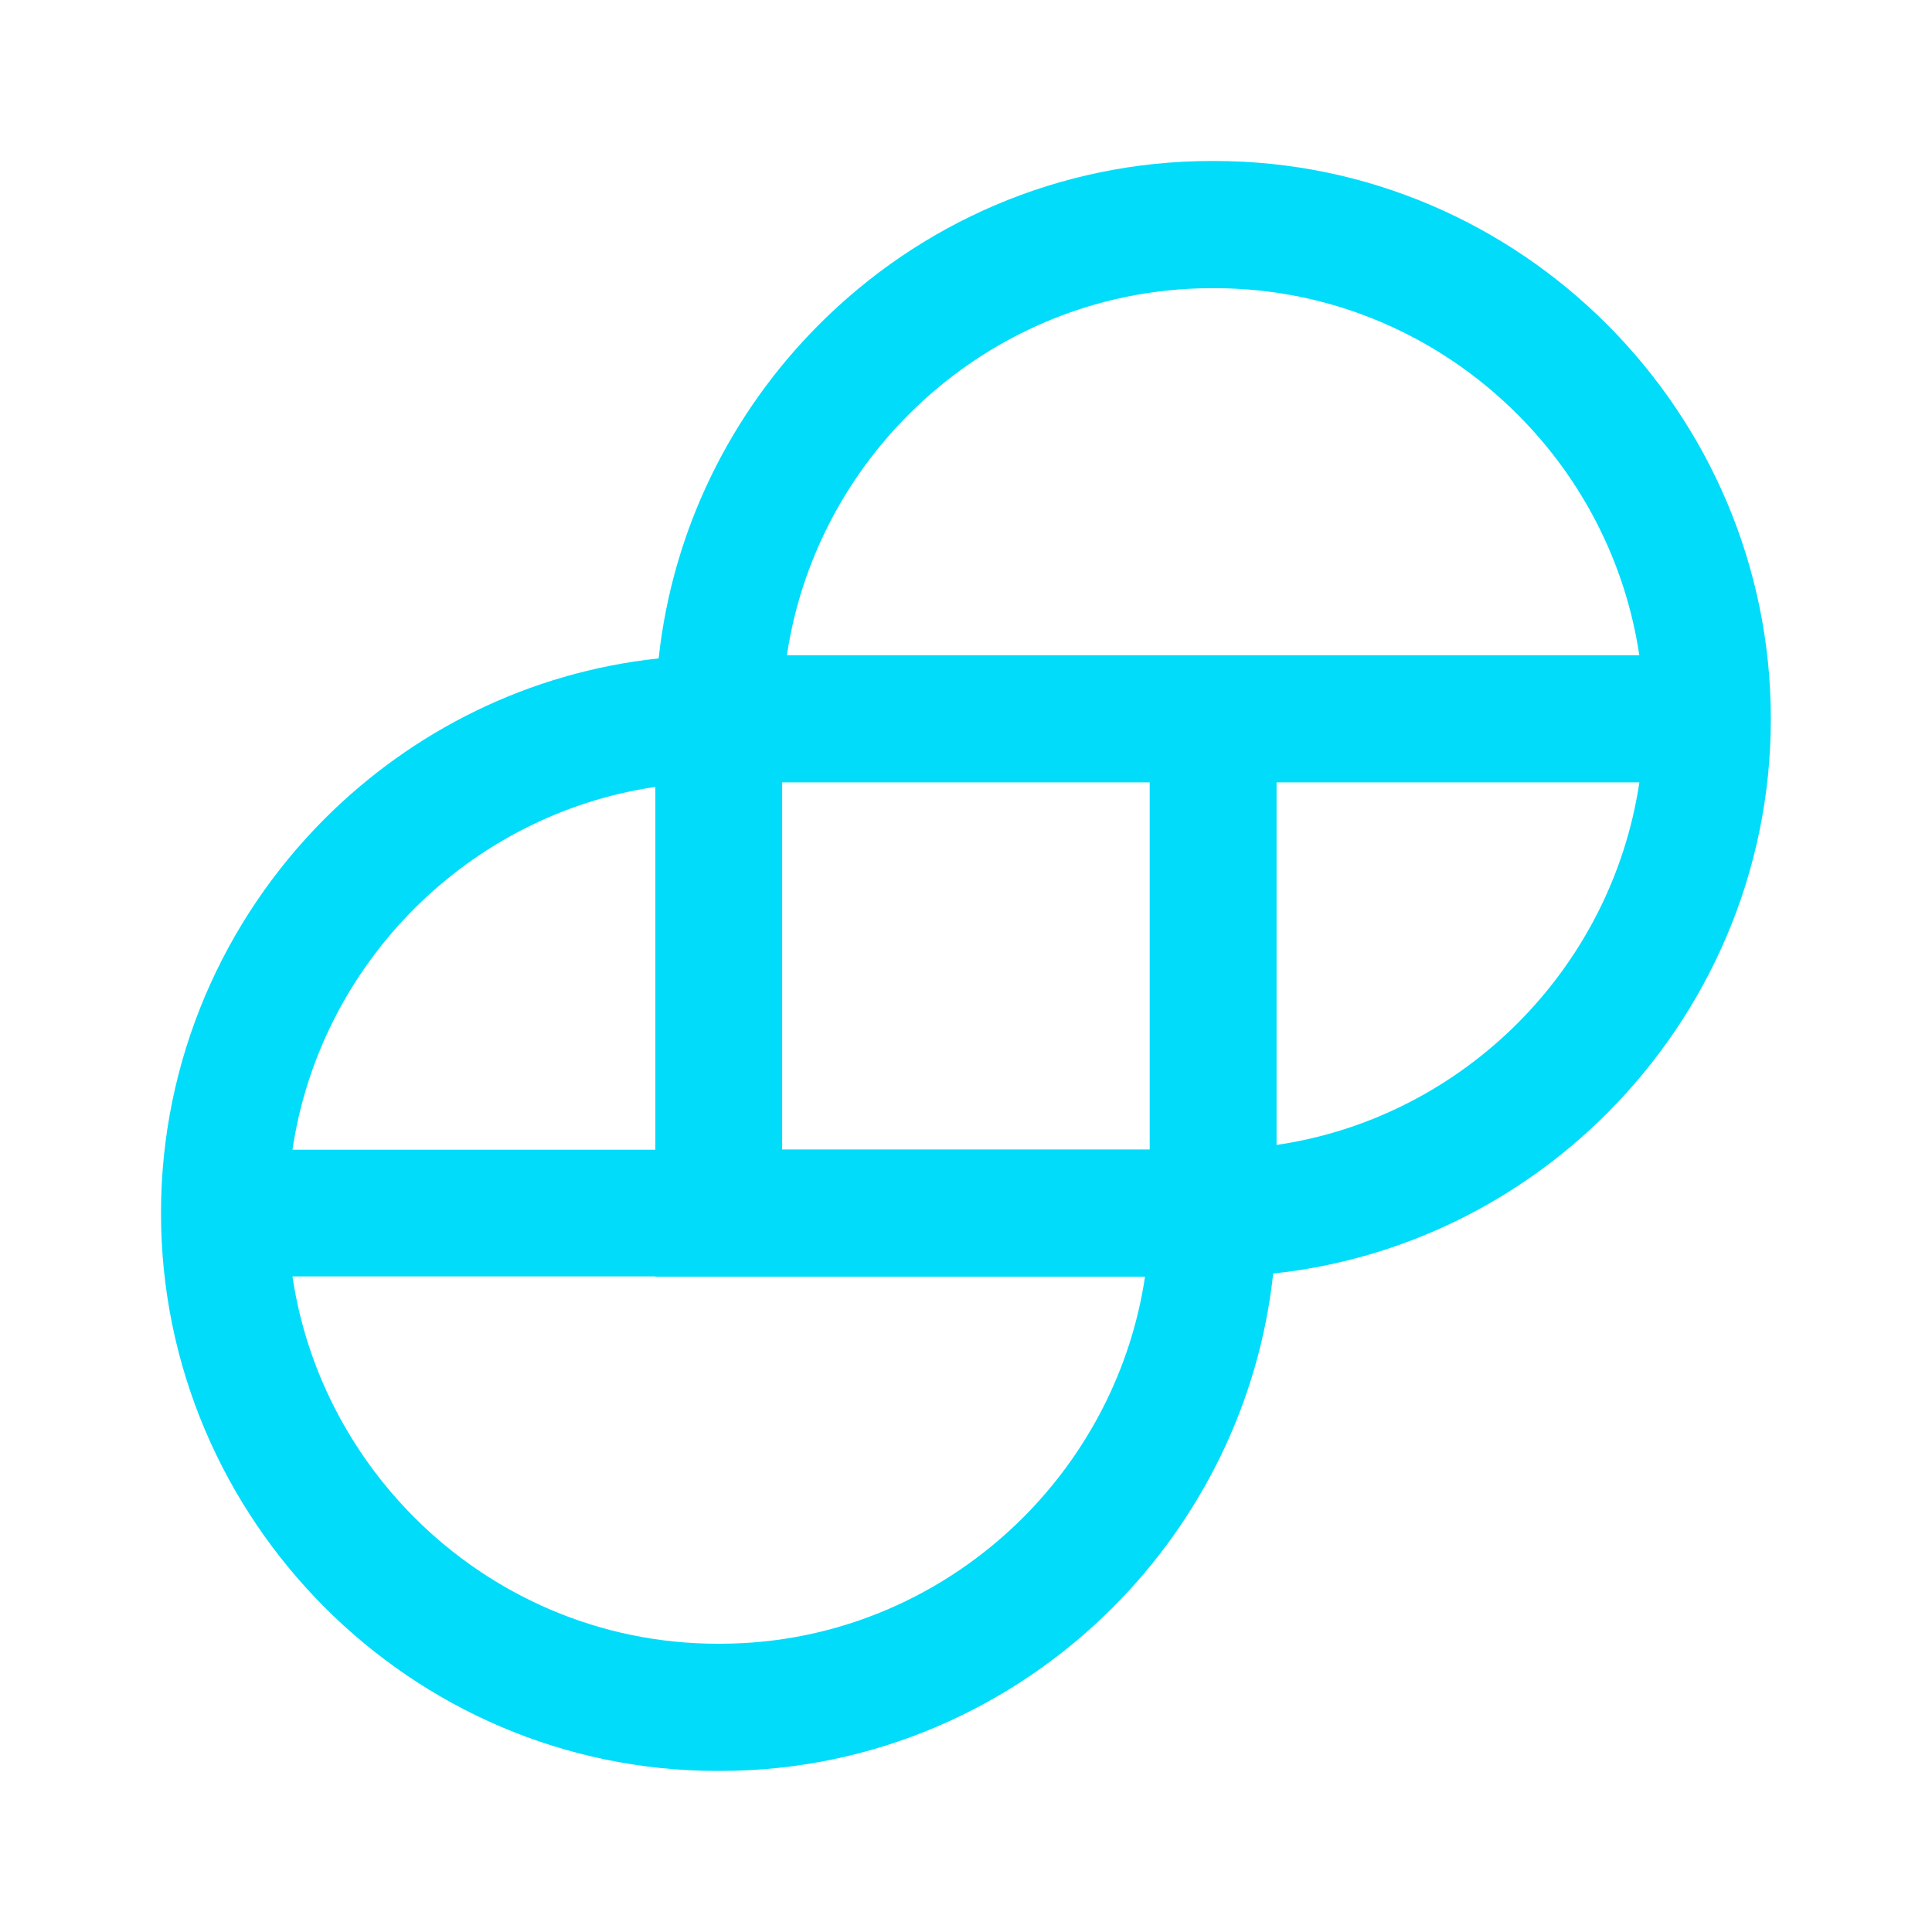 <svg width="24" height="24" viewBox="0 0 24 24" fill="none" xmlns="http://www.w3.org/2000/svg">
<path d="M9.716 14.279H14.282V9.719H9.716V14.279ZM3.633 14.282H8.141V9.775C6.981 9.946 5.938 10.495 5.143 11.291C4.351 12.085 3.805 13.125 3.633 14.282ZM8.141 15.856H3.633C3.805 17.013 4.352 18.053 5.144 18.847C6.111 19.817 7.445 20.419 8.911 20.419H8.947C10.413 20.419 11.747 19.816 12.714 18.847C13.505 18.053 14.051 17.015 14.224 15.859H8.141V15.856ZM20.365 9.719H15.858V14.223C17.018 14.053 18.061 13.504 18.856 12.707C19.647 11.914 20.192 10.875 20.365 9.719ZM20.364 8.14C20.192 6.984 19.647 5.944 18.855 5.152C17.888 4.181 16.554 3.58 15.088 3.58H15.053C13.586 3.58 12.252 4.182 11.285 5.152C10.494 5.944 9.948 6.984 9.775 8.14H20.364ZM15.816 15.82C15.642 17.428 14.913 18.875 13.828 19.964C12.576 21.22 10.847 21.999 8.947 21.999H8.911C7.01 21.999 5.282 21.22 4.03 19.964C2.778 18.708 2 16.976 2 15.069C2 13.163 2.778 11.43 4.029 10.175C5.12 9.082 6.57 8.35 8.182 8.179C8.356 6.571 9.085 5.124 10.171 4.035C11.422 2.779 13.151 2 15.052 2H15.087C16.988 2 18.716 2.779 19.968 4.035C21.22 5.291 21.998 7.023 21.998 8.93C21.998 10.837 21.22 12.569 19.968 13.825C18.879 14.917 17.428 15.649 15.816 15.82Z" fill="#00DCFA"/>
</svg>
